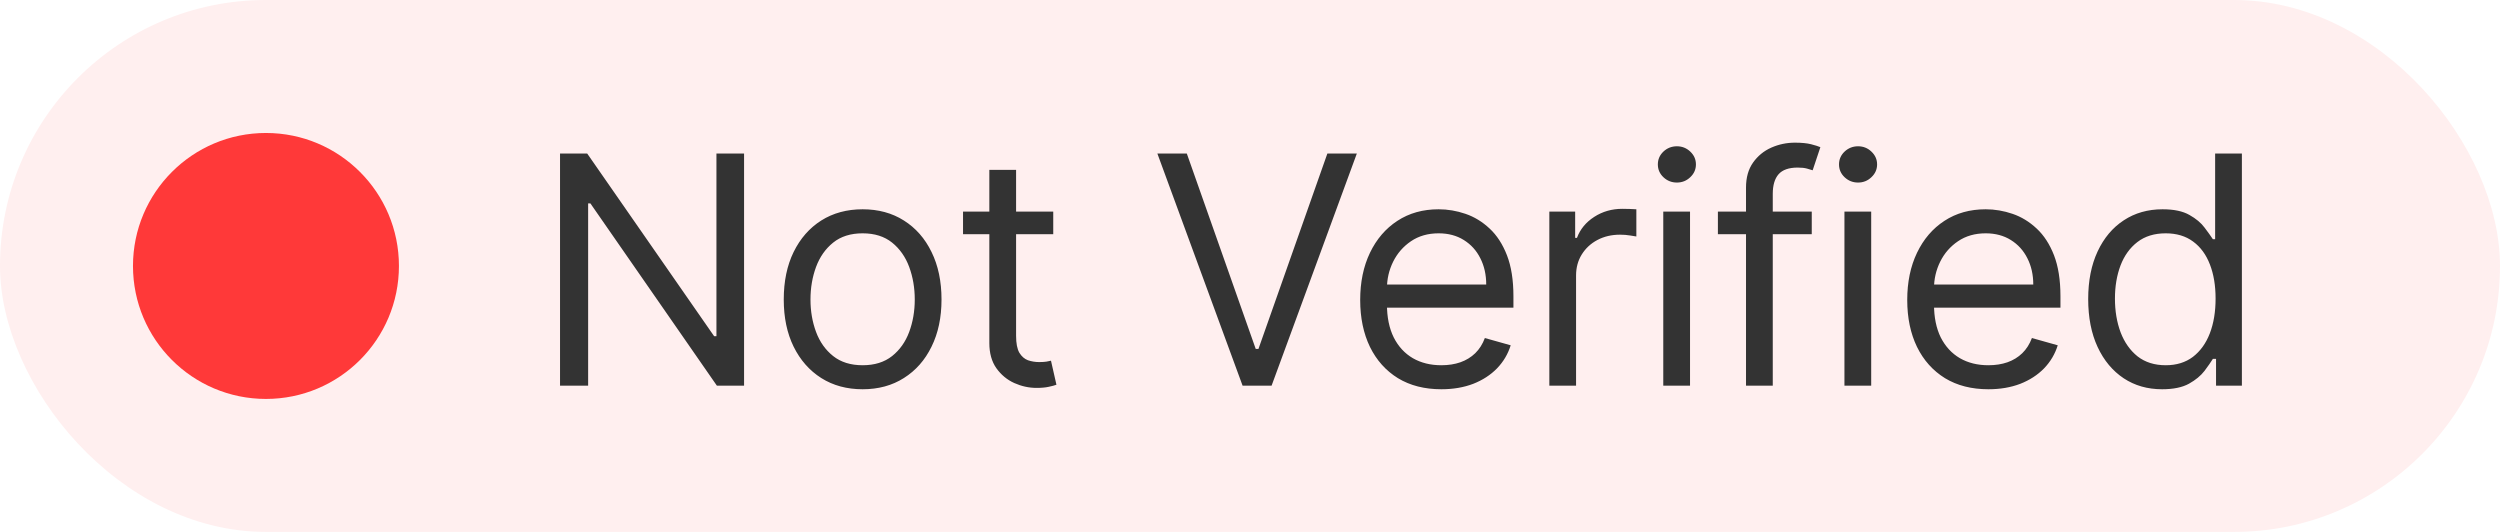 <svg width="94" height="20" viewBox="0 0 94 20" fill="none" xmlns="http://www.w3.org/2000/svg">
<rect width="94" height="20" rx="10" fill="#FFEFEF"/>
<circle cx="10" cy="10" r="5" fill="#FF3939"/>
<path d="M27.977 5.773V14.5H26.954L22.199 7.648H22.114V14.5H21.057V5.773H22.079L26.852 12.642H26.938V5.773H27.977ZM32.435 14.636C31.844 14.636 31.325 14.496 30.879 14.214C30.436 13.933 30.09 13.54 29.84 13.034C29.592 12.528 29.469 11.938 29.469 11.261C29.469 10.579 29.592 9.984 29.84 9.476C30.09 8.967 30.436 8.572 30.879 8.291C31.325 8.01 31.844 7.869 32.435 7.869C33.026 7.869 33.543 8.01 33.986 8.291C34.432 8.572 34.779 8.967 35.026 9.476C35.276 9.984 35.401 10.579 35.401 11.261C35.401 11.938 35.276 12.528 35.026 13.034C34.779 13.54 34.432 13.933 33.986 14.214C33.543 14.496 33.026 14.636 32.435 14.636ZM32.435 13.733C32.884 13.733 33.253 13.618 33.543 13.388C33.832 13.158 34.047 12.855 34.186 12.48C34.325 12.105 34.395 11.699 34.395 11.261C34.395 10.824 34.325 10.416 34.186 10.038C34.047 9.661 33.832 9.355 33.543 9.122C33.253 8.889 32.884 8.773 32.435 8.773C31.986 8.773 31.616 8.889 31.327 9.122C31.037 9.355 30.823 9.661 30.683 10.038C30.544 10.416 30.474 10.824 30.474 11.261C30.474 11.699 30.544 12.105 30.683 12.48C30.823 12.855 31.037 13.158 31.327 13.388C31.616 13.618 31.986 13.733 32.435 13.733ZM39.602 7.955V8.807H36.21V7.955H39.602ZM37.199 6.386H38.205V12.625C38.205 12.909 38.246 13.122 38.328 13.264C38.413 13.403 38.521 13.497 38.652 13.546C38.786 13.591 38.926 13.614 39.074 13.614C39.185 13.614 39.276 13.608 39.347 13.597C39.418 13.582 39.474 13.571 39.517 13.562L39.722 14.466C39.654 14.492 39.558 14.517 39.436 14.543C39.314 14.571 39.159 14.585 38.972 14.585C38.688 14.585 38.409 14.524 38.136 14.402C37.867 14.28 37.642 14.094 37.463 13.844C37.287 13.594 37.199 13.278 37.199 12.898V6.386ZM44.624 5.773L47.215 13.119H47.318L49.909 5.773H51.017L47.812 14.5H46.721L43.517 5.773H44.624ZM54.194 14.636C53.564 14.636 53.02 14.497 52.562 14.219C52.108 13.938 51.757 13.546 51.51 13.043C51.266 12.537 51.143 11.949 51.143 11.278C51.143 10.608 51.266 10.017 51.51 9.506C51.757 8.991 52.101 8.591 52.541 8.304C52.984 8.014 53.501 7.869 54.092 7.869C54.433 7.869 54.77 7.926 55.102 8.04C55.434 8.153 55.737 8.338 56.01 8.594C56.282 8.847 56.5 9.182 56.662 9.599C56.824 10.017 56.905 10.531 56.905 11.142V11.568H51.859V10.699H55.882C55.882 10.329 55.808 10 55.66 9.71C55.516 9.42 55.308 9.192 55.038 9.024C54.771 8.857 54.456 8.773 54.092 8.773C53.692 8.773 53.345 8.872 53.052 9.071C52.763 9.267 52.54 9.523 52.383 9.838C52.227 10.153 52.149 10.492 52.149 10.852V11.432C52.149 11.926 52.234 12.345 52.405 12.689C52.578 13.03 52.818 13.29 53.125 13.469C53.432 13.645 53.788 13.733 54.194 13.733C54.459 13.733 54.697 13.696 54.91 13.622C55.126 13.546 55.312 13.432 55.469 13.281C55.625 13.128 55.746 12.938 55.831 12.71L56.802 12.983C56.7 13.312 56.528 13.602 56.287 13.852C56.045 14.099 55.747 14.293 55.392 14.432C55.037 14.568 54.638 14.636 54.194 14.636ZM58.255 14.5V7.955H59.226V8.943H59.294C59.414 8.619 59.63 8.357 59.942 8.155C60.255 7.953 60.607 7.852 60.999 7.852C61.073 7.852 61.165 7.854 61.276 7.857C61.387 7.859 61.47 7.864 61.527 7.869V8.892C61.493 8.884 61.415 8.871 61.293 8.854C61.173 8.834 61.047 8.824 60.914 8.824C60.595 8.824 60.311 8.891 60.061 9.024C59.814 9.155 59.618 9.337 59.473 9.57C59.331 9.8 59.26 10.062 59.26 10.358V14.5H58.255ZM62.539 14.5V7.955H63.545V14.5H62.539ZM63.051 6.864C62.855 6.864 62.686 6.797 62.544 6.663C62.404 6.53 62.335 6.369 62.335 6.182C62.335 5.994 62.404 5.834 62.544 5.7C62.686 5.567 62.855 5.5 63.051 5.5C63.247 5.5 63.414 5.567 63.554 5.7C63.696 5.834 63.767 5.994 63.767 6.182C63.767 6.369 63.696 6.53 63.554 6.663C63.414 6.797 63.247 6.864 63.051 6.864ZM68.122 7.955V8.807H64.593V7.955H68.122ZM65.65 14.5V7.051C65.65 6.676 65.738 6.364 65.914 6.114C66.091 5.864 66.319 5.676 66.6 5.551C66.882 5.426 67.179 5.364 67.491 5.364C67.738 5.364 67.94 5.384 68.096 5.423C68.252 5.463 68.369 5.5 68.446 5.534L68.156 6.403C68.105 6.386 68.034 6.365 67.943 6.339C67.855 6.314 67.738 6.301 67.593 6.301C67.261 6.301 67.021 6.385 66.873 6.553C66.728 6.72 66.656 6.966 66.656 7.29V14.5H65.65ZM69.351 14.5V7.955H70.357V14.5H69.351ZM69.863 6.864C69.667 6.864 69.498 6.797 69.356 6.663C69.216 6.53 69.147 6.369 69.147 6.182C69.147 5.994 69.216 5.834 69.356 5.7C69.498 5.567 69.667 5.5 69.863 5.5C70.059 5.5 70.226 5.567 70.365 5.7C70.507 5.834 70.579 5.994 70.579 6.182C70.579 6.369 70.507 6.53 70.365 6.663C70.226 6.797 70.059 6.864 69.863 6.864ZM74.763 14.636C74.132 14.636 73.588 14.497 73.131 14.219C72.677 13.938 72.326 13.546 72.079 13.043C71.834 12.537 71.712 11.949 71.712 11.278C71.712 10.608 71.834 10.017 72.079 9.506C72.326 8.991 72.669 8.591 73.11 8.304C73.553 8.014 74.07 7.869 74.661 7.869C75.002 7.869 75.338 7.926 75.671 8.04C76.003 8.153 76.306 8.338 76.579 8.594C76.851 8.847 77.069 9.182 77.231 9.599C77.392 10.017 77.473 10.531 77.473 11.142V11.568H72.428V10.699H76.451C76.451 10.329 76.377 10 76.229 9.71C76.084 9.42 75.877 9.192 75.607 9.024C75.34 8.857 75.025 8.773 74.661 8.773C74.26 8.773 73.914 8.872 73.621 9.071C73.331 9.267 73.108 9.523 72.952 9.838C72.796 10.153 72.718 10.492 72.718 10.852V11.432C72.718 11.926 72.803 12.345 72.973 12.689C73.147 13.03 73.387 13.29 73.694 13.469C74 13.645 74.357 13.733 74.763 13.733C75.027 13.733 75.266 13.696 75.479 13.622C75.695 13.546 75.881 13.432 76.037 13.281C76.194 13.128 76.314 12.938 76.4 12.71L77.371 12.983C77.269 13.312 77.097 13.602 76.856 13.852C76.614 14.099 76.316 14.293 75.961 14.432C75.606 14.568 75.206 14.636 74.763 14.636ZM81.295 14.636C80.749 14.636 80.268 14.499 79.85 14.223C79.433 13.945 79.106 13.553 78.87 13.047C78.634 12.538 78.516 11.938 78.516 11.244C78.516 10.557 78.634 9.96 78.87 9.455C79.106 8.949 79.434 8.558 79.855 8.283C80.275 8.007 80.761 7.869 81.312 7.869C81.738 7.869 82.075 7.94 82.322 8.082C82.572 8.222 82.762 8.381 82.893 8.56C83.026 8.736 83.13 8.881 83.204 8.994H83.289V5.773H84.295V14.5H83.323V13.494H83.204C83.13 13.614 83.025 13.764 82.889 13.946C82.752 14.125 82.558 14.286 82.305 14.428C82.052 14.567 81.715 14.636 81.295 14.636ZM81.431 13.733C81.835 13.733 82.175 13.628 82.454 13.418C82.732 13.204 82.944 12.911 83.089 12.536C83.234 12.158 83.306 11.722 83.306 11.227C83.306 10.739 83.235 10.311 83.093 9.945C82.951 9.575 82.741 9.288 82.463 9.084C82.184 8.876 81.84 8.773 81.431 8.773C81.005 8.773 80.65 8.882 80.366 9.101C80.085 9.317 79.873 9.611 79.731 9.983C79.592 10.352 79.522 10.767 79.522 11.227C79.522 11.693 79.593 12.117 79.735 12.497C79.88 12.875 80.093 13.176 80.374 13.401C80.659 13.622 81.011 13.733 81.431 13.733Z" fill="#333333"/>
</svg>

